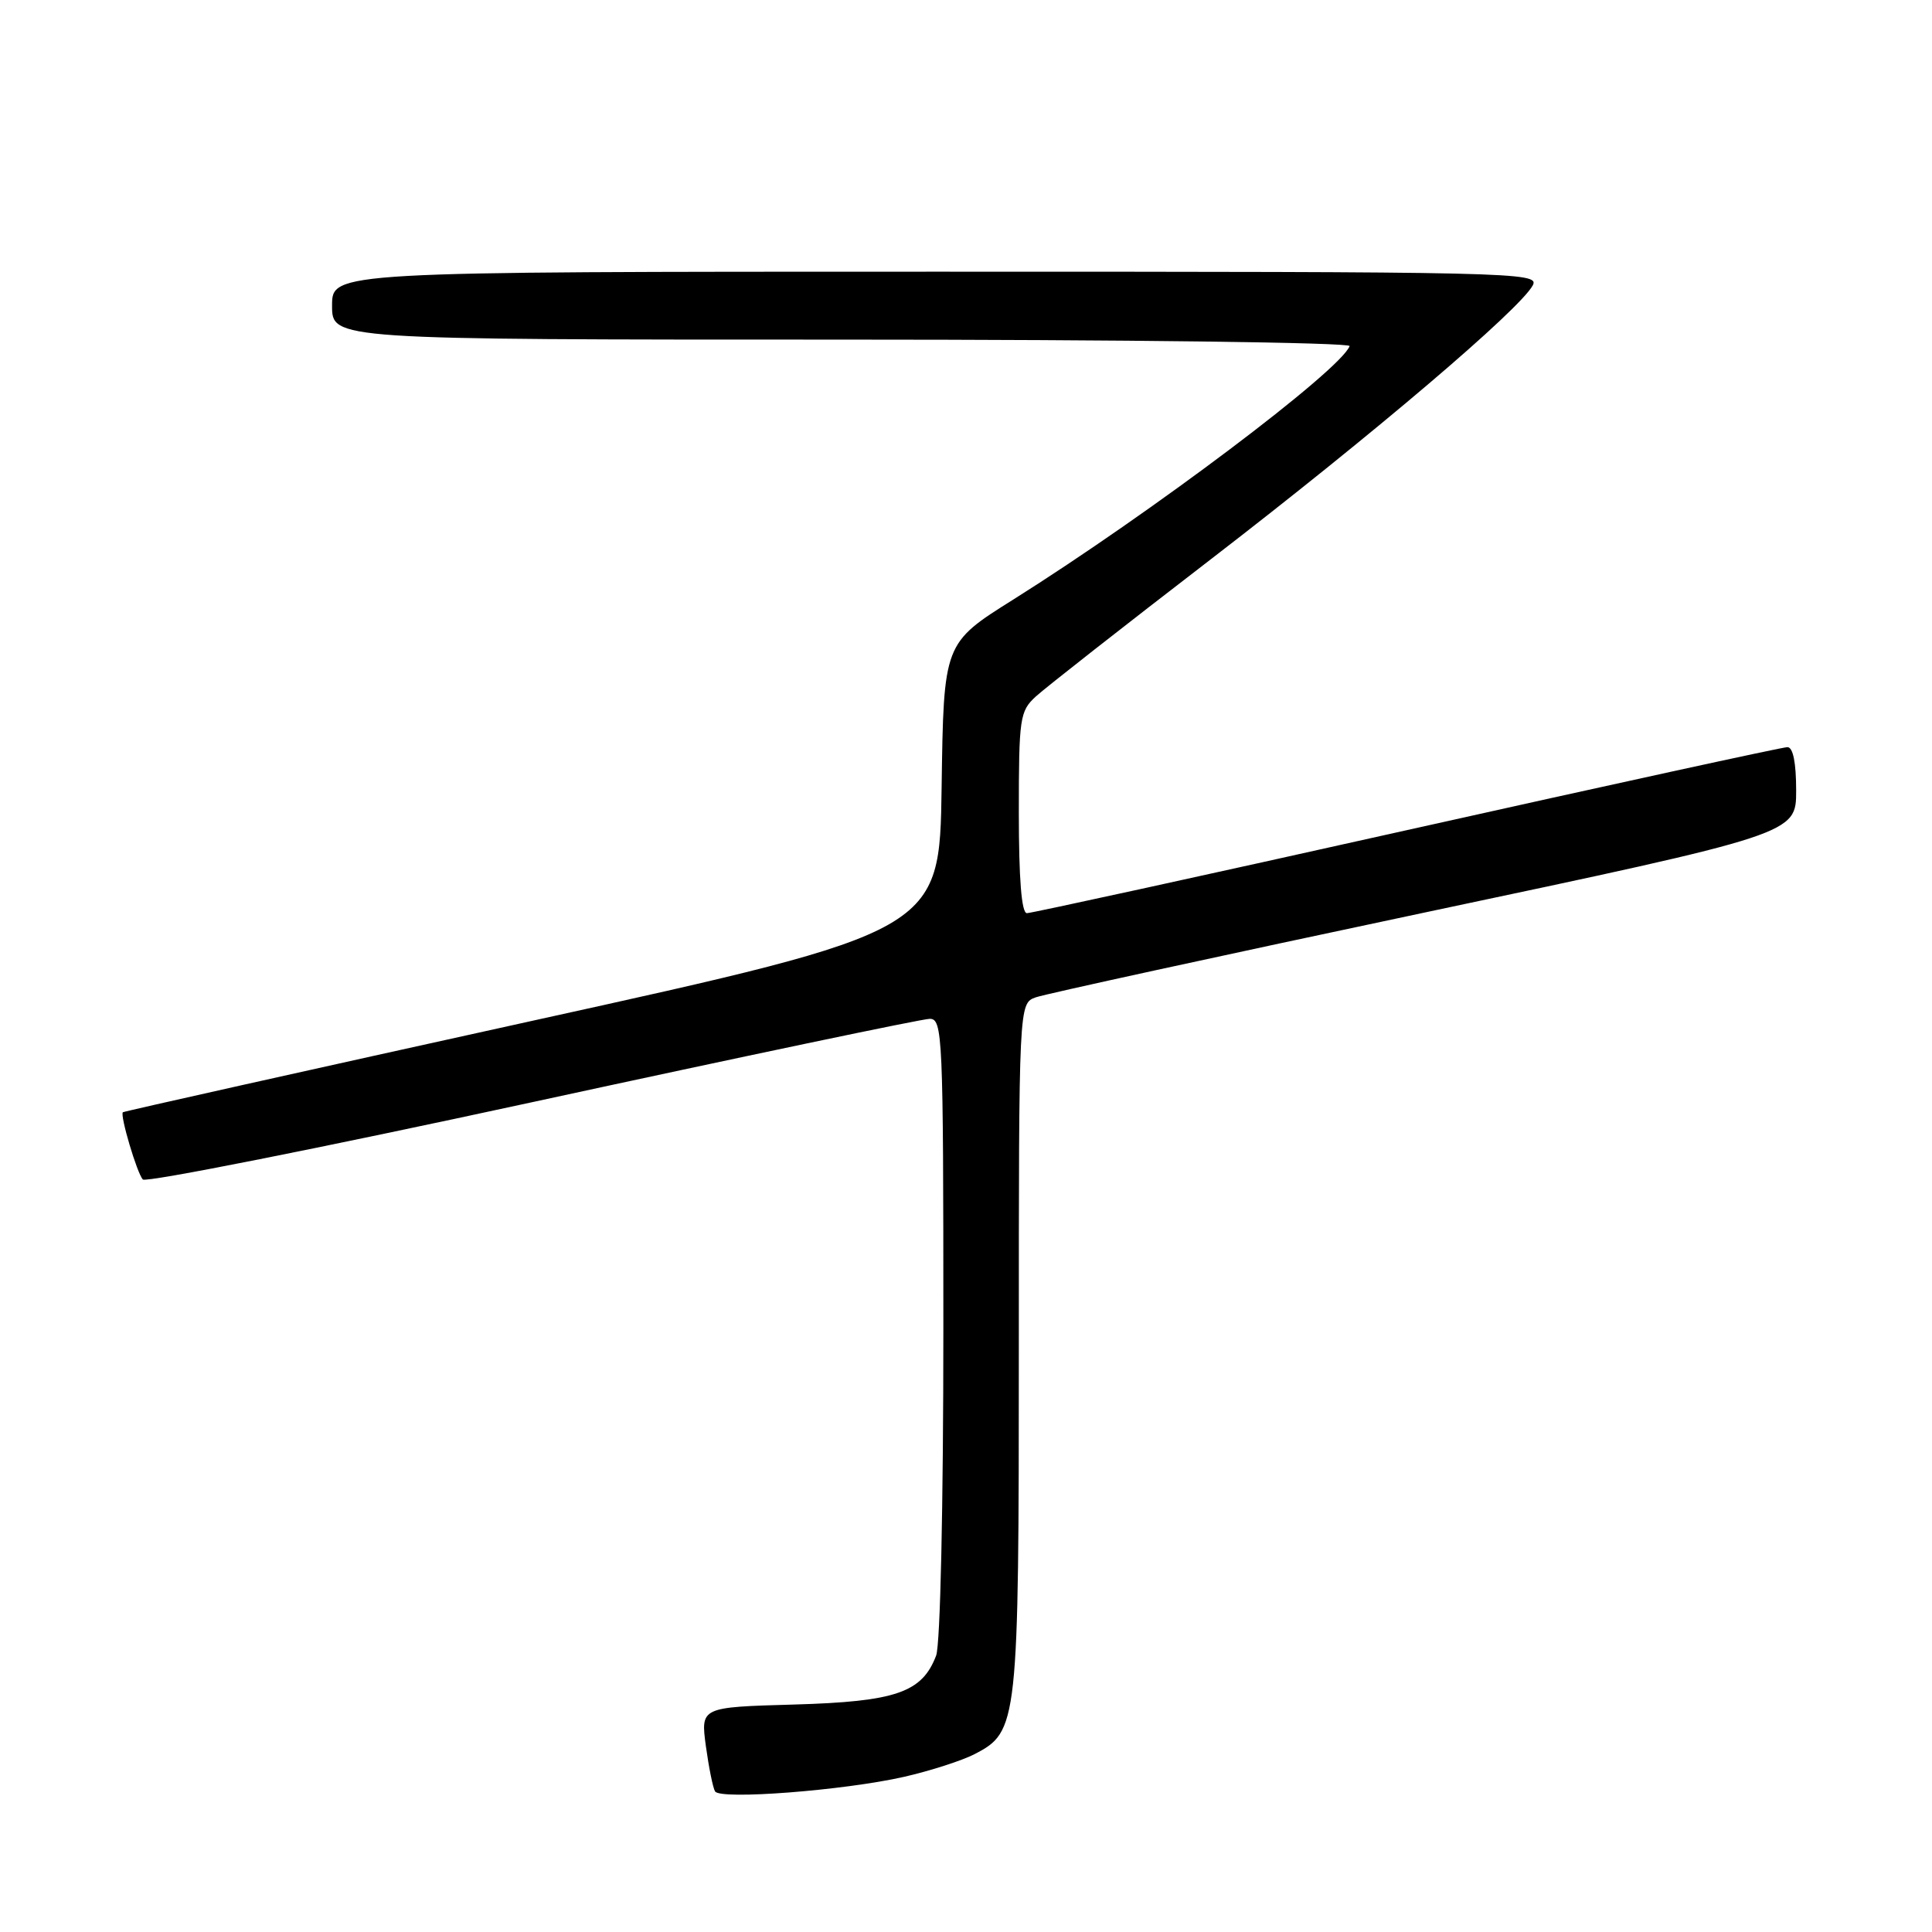 <?xml version="1.0" encoding="UTF-8" standalone="no"?>
<!DOCTYPE svg PUBLIC "-//W3C//DTD SVG 1.1//EN" "http://www.w3.org/Graphics/SVG/1.1/DTD/svg11.dtd" >
<svg xmlns="http://www.w3.org/2000/svg" xmlns:xlink="http://www.w3.org/1999/xlink" version="1.1" viewBox="0 0 256 256">
 <g >
 <path fill="currentColor"
d=" M 119.79 235.44 C 123.25 234.65 127.45 233.30 129.12 232.44 C 134.90 229.45 135.00 228.55 135.00 178.51 C 135.00 132.95 135.00 132.95 137.25 132.15 C 138.49 131.71 161.66 126.66 188.75 120.92 C 238.00 110.50 238.00 110.50 238.00 104.75 C 238.00 101.05 237.59 99.00 236.84 99.00 C 236.20 99.00 213.51 103.95 186.41 110.00 C 159.31 116.05 136.66 121.00 136.07 121.00 C 135.36 121.00 135.00 116.48 135.00 107.67 C 135.00 95.13 135.13 94.23 137.25 92.29 C 138.49 91.15 148.95 82.95 160.50 74.06 C 182.03 57.48 201.38 41.02 203.10 37.81 C 204.03 36.07 200.93 36.00 124.04 36.00 C 44.00 36.00 44.00 36.00 44.00 40.50 C 44.00 45.00 44.00 45.00 111.58 45.00 C 149.01 45.00 179.02 45.38 178.83 45.86 C 177.59 49.09 152.49 67.99 134.27 79.44 C 125.04 85.23 125.04 85.23 124.77 104.31 C 124.50 123.38 124.50 123.38 70.50 135.27 C 40.81 141.81 16.41 147.26 16.28 147.38 C 15.88 147.79 18.16 155.48 18.93 156.29 C 19.34 156.72 42.57 152.11 70.54 146.04 C 98.52 139.97 122.21 135.00 123.20 135.00 C 124.90 135.00 125.00 137.20 125.00 175.93 C 125.00 199.53 124.60 217.93 124.04 219.38 C 122.18 224.27 118.71 225.47 105.22 225.86 C 92.84 226.21 92.84 226.21 93.53 231.36 C 93.92 234.18 94.46 236.89 94.75 237.37 C 95.43 238.51 111.81 237.25 119.79 235.44 Z "/>
</g>
</svg>